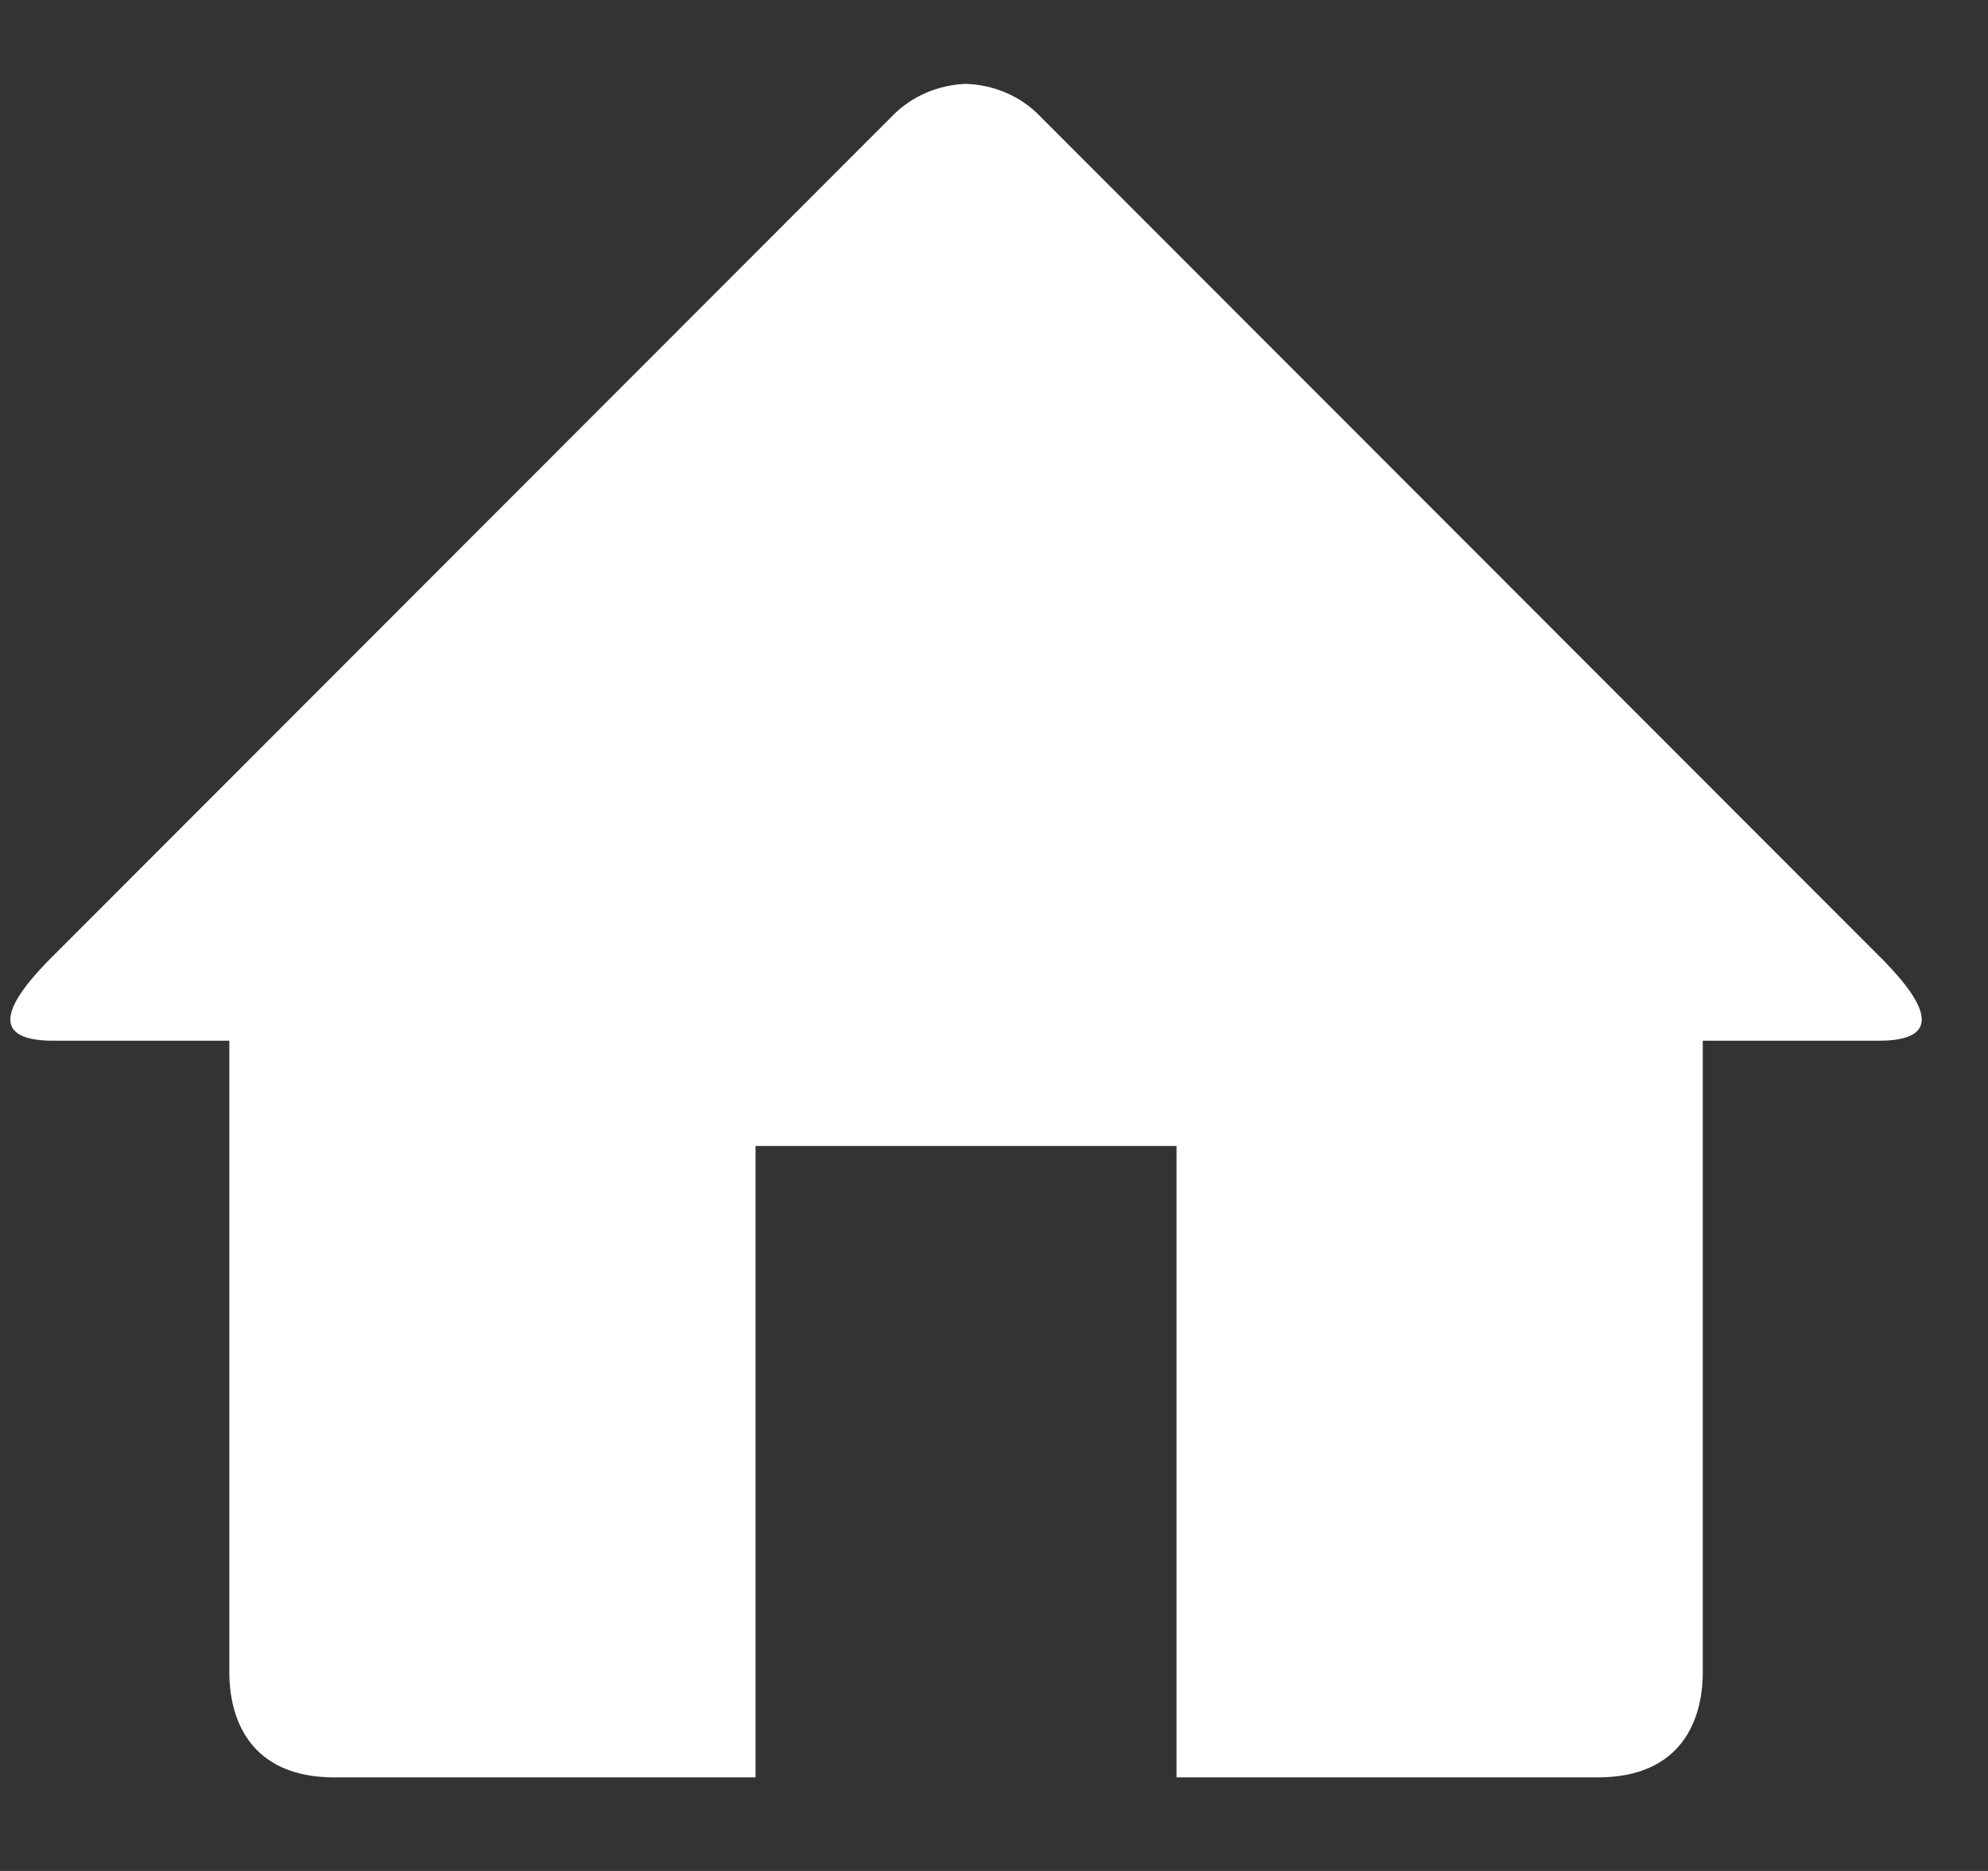 <?xml version="1.0" encoding="UTF-8"?>
<svg width="17px" height="16px" viewBox="0 0 17 16" version="1.1" xmlns="http://www.w3.org/2000/svg" xmlns:xlink="http://www.w3.org/1999/xlink">
    <rect x="0" y="0" width="17" height="16" fill="#333333" stroke="none"/>
    <!-- Generator: sketchtool 63.1 (101010) - https://sketch.com -->
    <title>41F78021-9F5E-4097-B162-55F1F08BD3E8</title>
    <desc>Created with sketchtool.</desc>
    <g id="Page-1" stroke="none" stroke-width="1" fill="none" fill-rule="evenodd">
        <g id="Nav---Your-Music" transform="translate(-21, -87)" fill-rule="nonzero">
            <g id="Side-Nav---Marketing---Messages">
                <g id="Nav-Items" transform="translate(0, 20)">
                    <g id="Home" transform="translate(0.261, 52)">
                        <g id="icon-home" transform="translate(20, 14)">
                            <g>
                                <g id="Icon" transform="translate(0, 1)" fill="#FFFFFF">
                                    <path d="M16.805,8.9 L15.3,8.9 L15.3,14.3 C15.3,14.7 15.125,15.2 14.4,15.2 L10.8,15.2 L10.8,9.8 L7.2,9.8 L7.2,15.2 L3.6,15.2 C2.875,15.2 2.7,14.7 2.7,14.3 L2.7,8.9 L1.195,8.9 C0.657,8.9 0.772,8.608 1.141,8.227 L8.363,0.998 C8.538,0.816 8.769,0.726 9,0.717 C9.231,0.726 9.462,0.815 9.637,0.998 L16.858,8.226 C17.228,8.608 17.343,8.9 16.805,8.9 Z" id="Icon-Path"></path>
                                </g>
                                <rect id="ViewBox" x="0" y="0" width="18" height="18"></rect>
                            </g>
                        </g>
                    </g>
                </g>
            </g>
        </g>
    </g>
</svg>